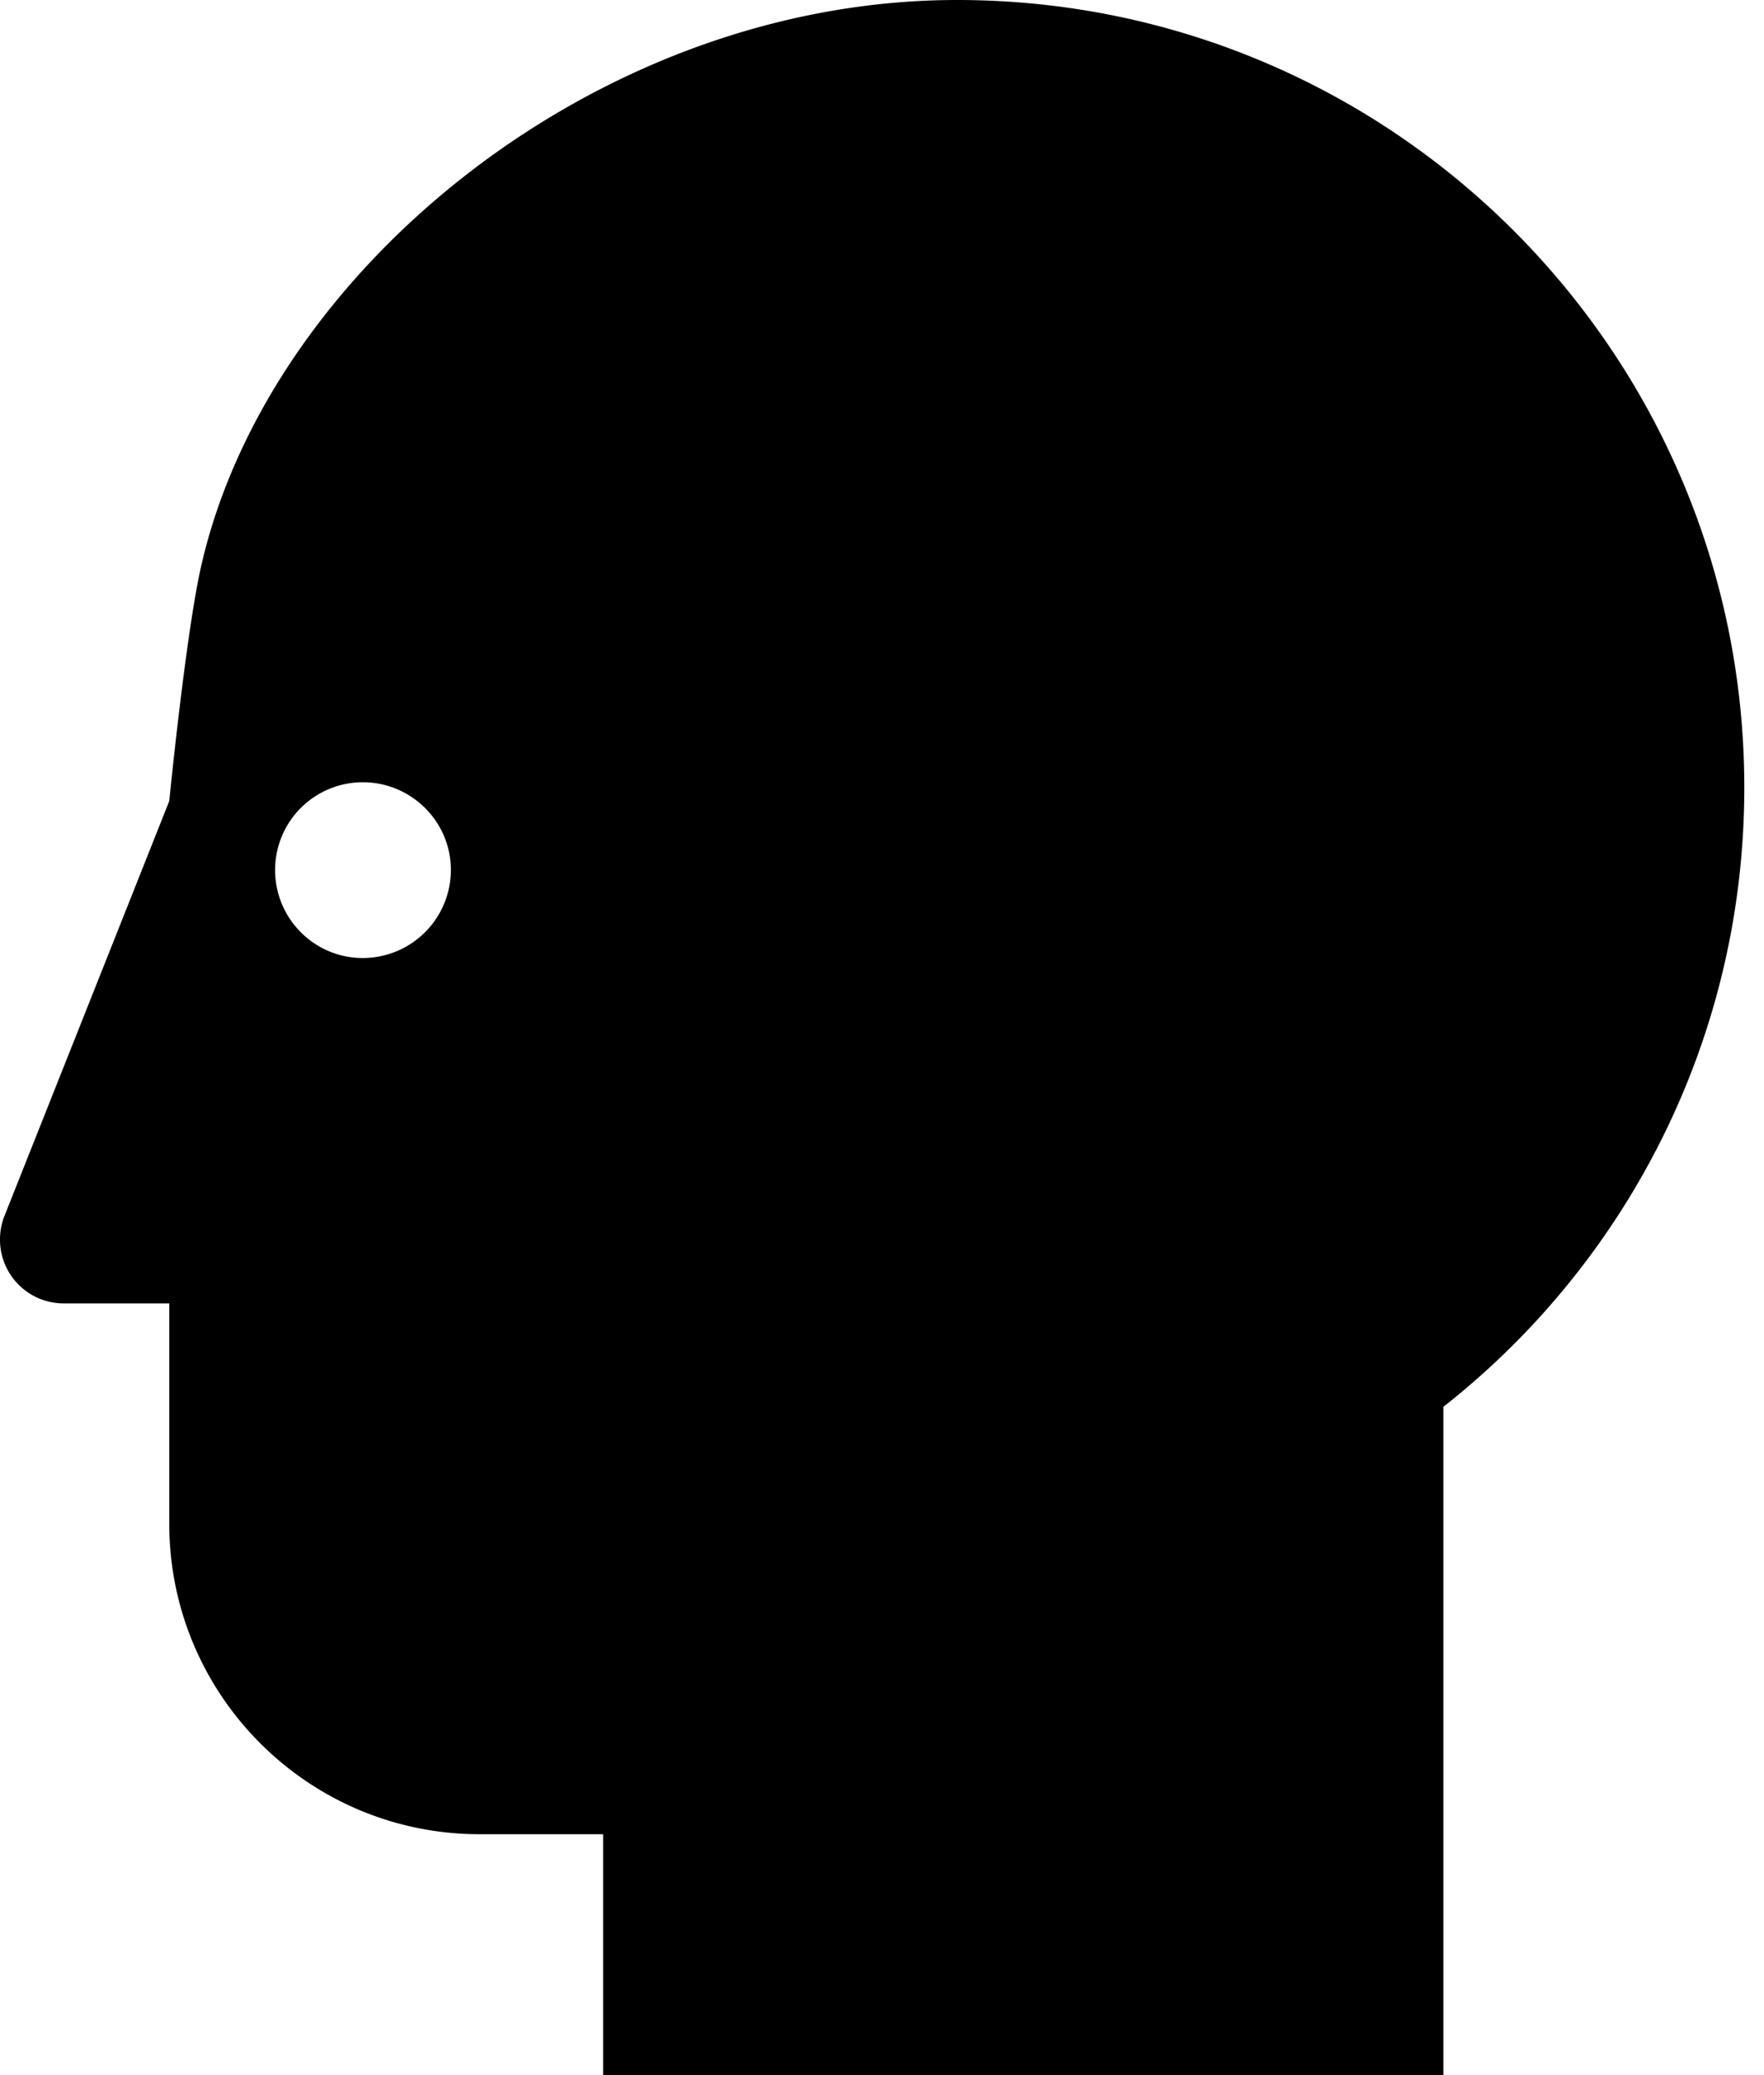<svg xmlns="http://www.w3.org/2000/svg" viewBox="0 0 85 100">
    <path d="M46.116 0C28.9 0 13.02 12.924 9.72 27.167c-.746 3.166-1.564 11.435-1.564 11.435L.228 58.564A3.05 3.05 0 0 0 0 59.754a3.07 3.07 0 0 0 3.07 3.057h5.086v10.61c0 8.27 6.7 14.97 14.96 14.97h5.945V100h40.49V67.794c8.83-6.946 14.5-17.736 14.5-29.842C84.05 16.99 67.06 0 46.12 0zm-28.64 46.167c-2.322 0-4.22-1.897-4.22-4.244a4.23 4.23 0 0 1 4.22-4.227c2.342 0 4.25 1.894 4.25 4.227a4.247 4.247 0 0 1-4.25 4.244z"/>
</svg>